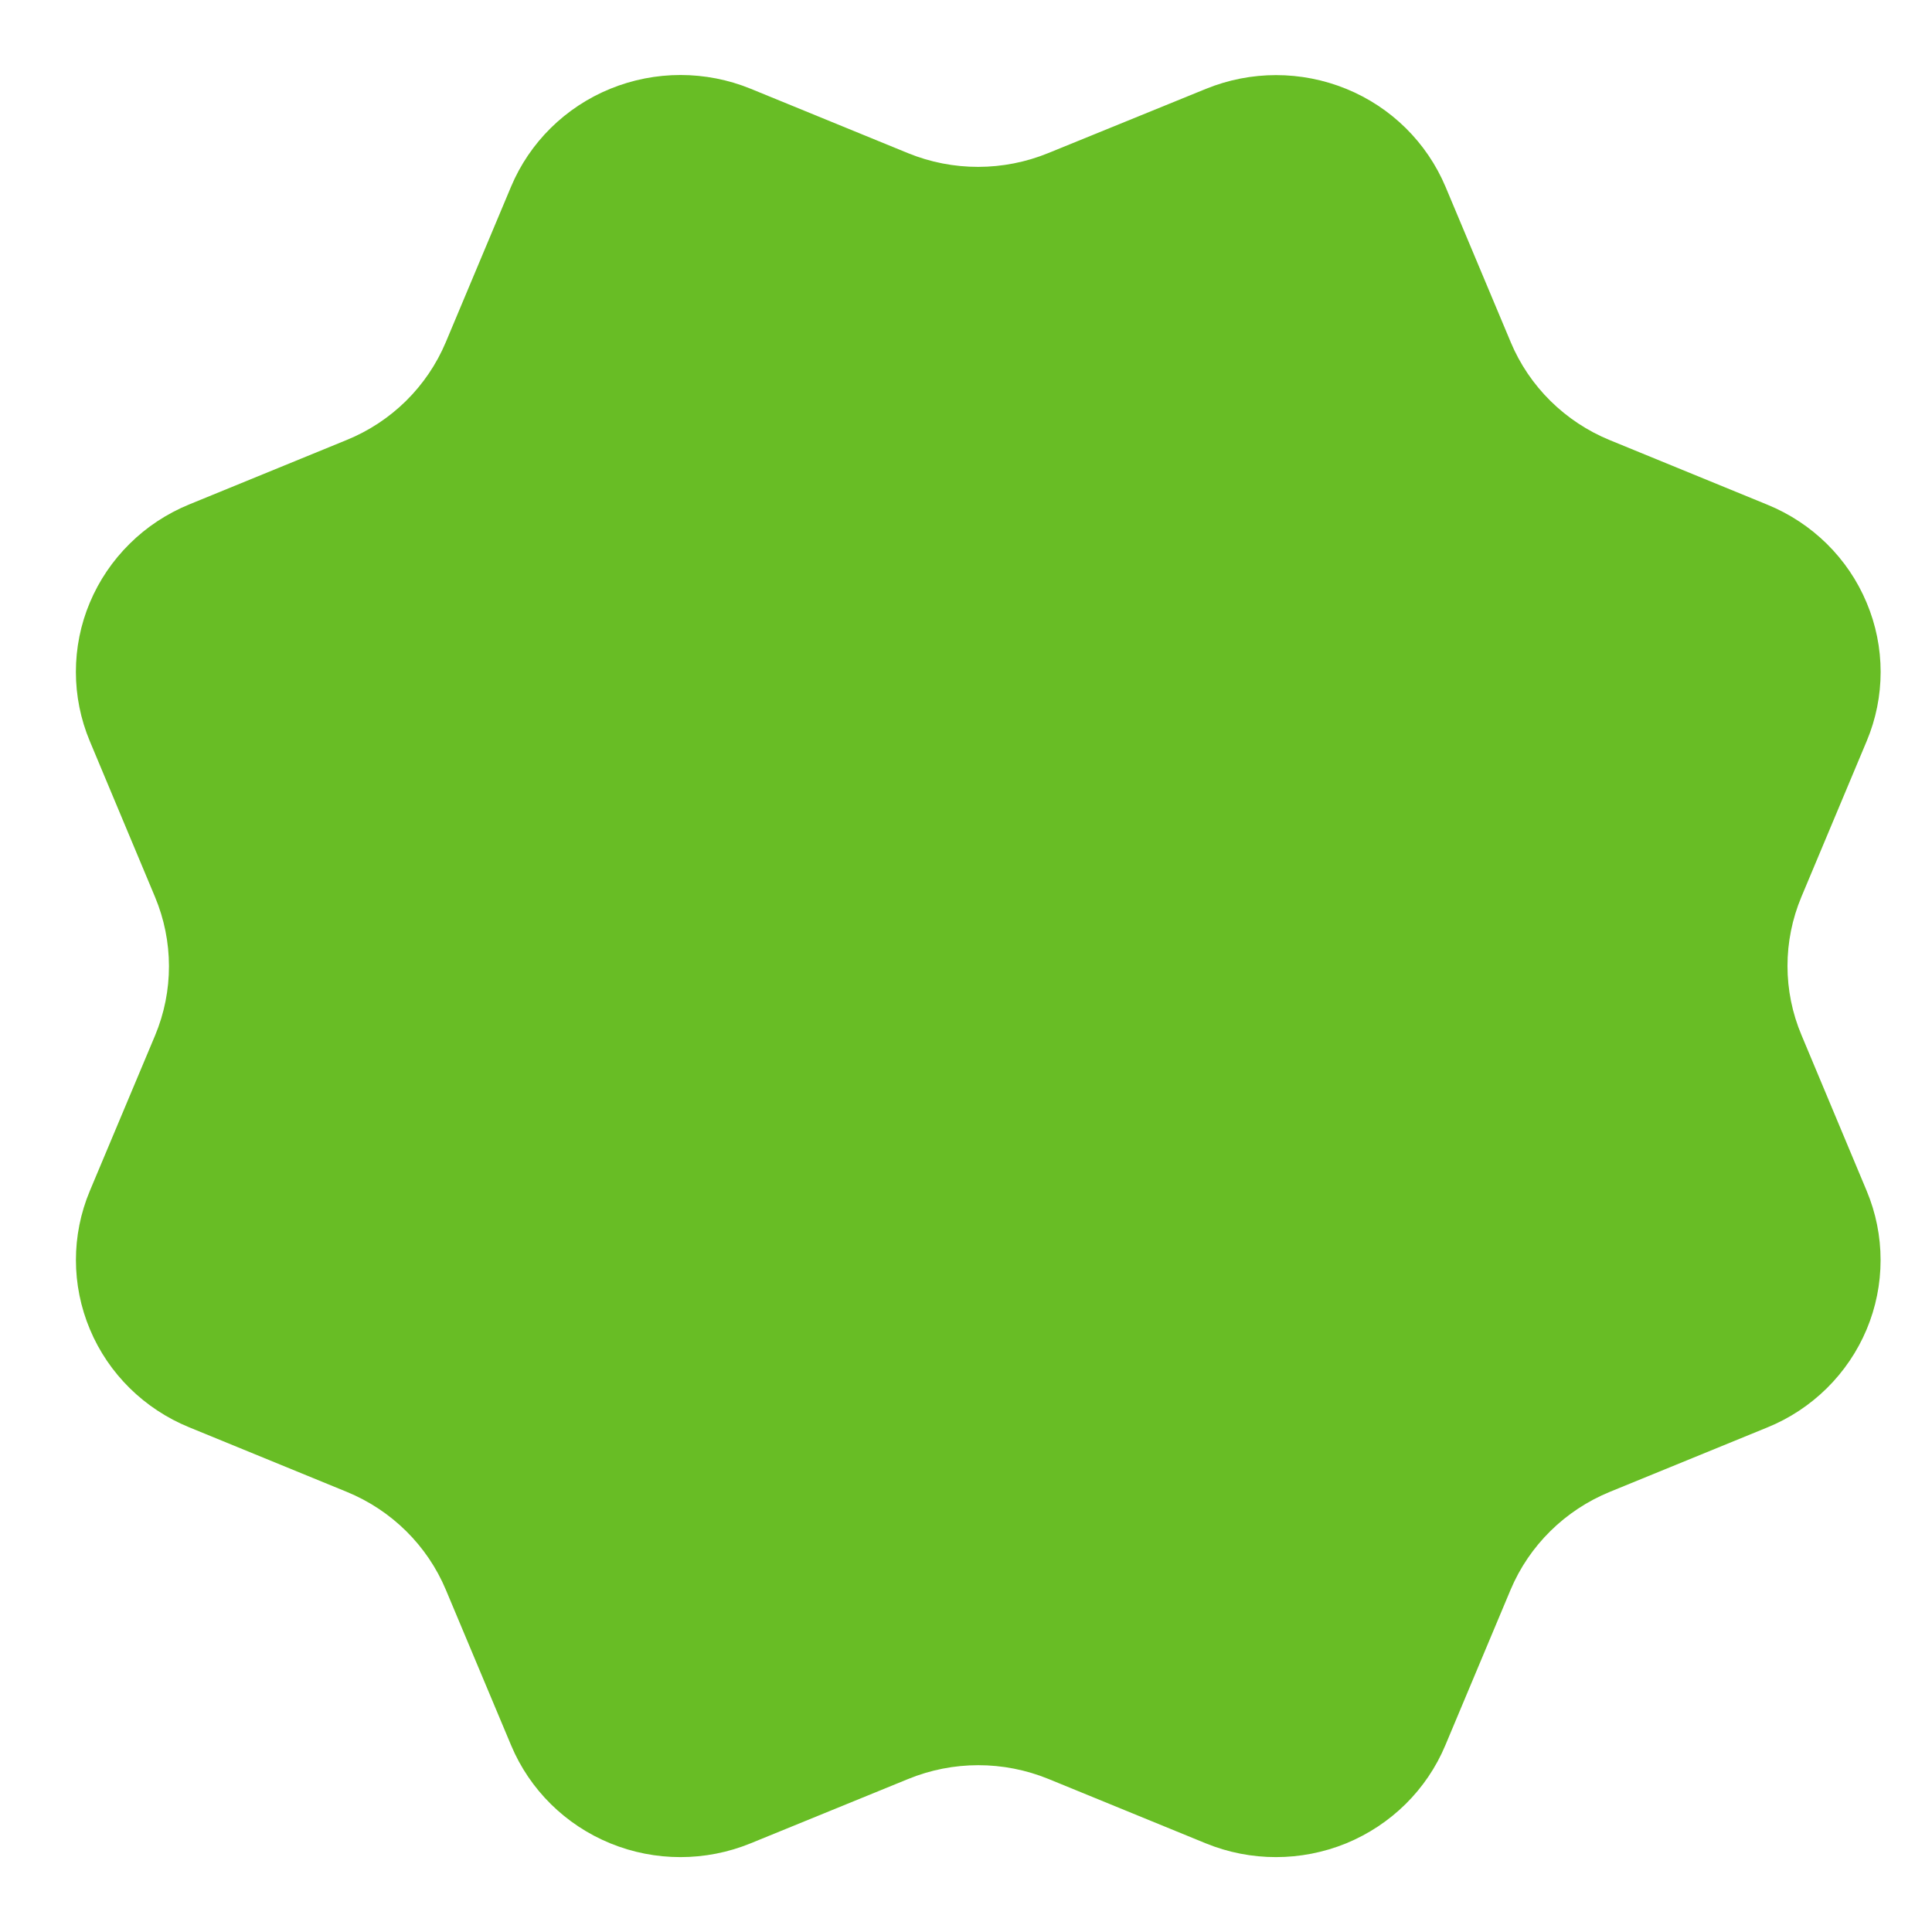 <svg width="18" height="18" viewBox="0 0 18 18" fill="none" xmlns="http://www.w3.org/2000/svg">
<path d="M14.075 3.188C14.248 3.601 14.581 3.93 14.999 4.101L16.466 4.702C16.885 4.873 17.218 5.201 17.391 5.615C17.565 6.028 17.565 6.493 17.391 6.906L16.784 8.354C16.61 8.768 16.61 9.233 16.785 9.646L17.391 11.094C17.477 11.299 17.521 11.518 17.521 11.74C17.521 11.962 17.477 12.181 17.391 12.386C17.305 12.591 17.179 12.777 17.02 12.934C16.862 13.09 16.673 13.215 16.466 13.299L14.999 13.899C14.581 14.07 14.248 14.398 14.074 14.811L13.466 16.26C13.293 16.674 12.96 17.002 12.542 17.174C12.123 17.345 11.652 17.345 11.234 17.174L9.768 16.574C9.349 16.403 8.879 16.403 8.46 16.575L6.993 17.174C6.574 17.345 6.104 17.345 5.686 17.174C5.268 17.003 4.935 16.674 4.762 16.261L4.154 14.812C3.981 14.399 3.648 14.07 3.23 13.899L1.763 13.298C1.344 13.127 1.011 12.799 0.838 12.386C0.664 11.972 0.664 11.508 0.837 11.095L1.445 9.647C1.618 9.233 1.617 8.769 1.444 8.356L0.837 6.906C0.751 6.701 0.707 6.481 0.707 6.26C0.707 6.038 0.751 5.818 0.837 5.614C0.923 5.409 1.049 5.223 1.208 5.066C1.366 4.909 1.555 4.785 1.762 4.7L3.228 4.1C3.647 3.93 3.979 3.602 4.153 3.189L4.761 1.74C4.934 1.327 5.267 0.998 5.686 0.827C6.105 0.656 6.575 0.656 6.994 0.827L8.46 1.427C8.879 1.598 9.349 1.597 9.767 1.426L11.235 0.828C11.654 0.657 12.124 0.657 12.543 0.828C12.962 0.999 13.294 1.328 13.468 1.741L14.076 3.19L14.075 3.188Z" fill="#68BD25"/>
</svg>
